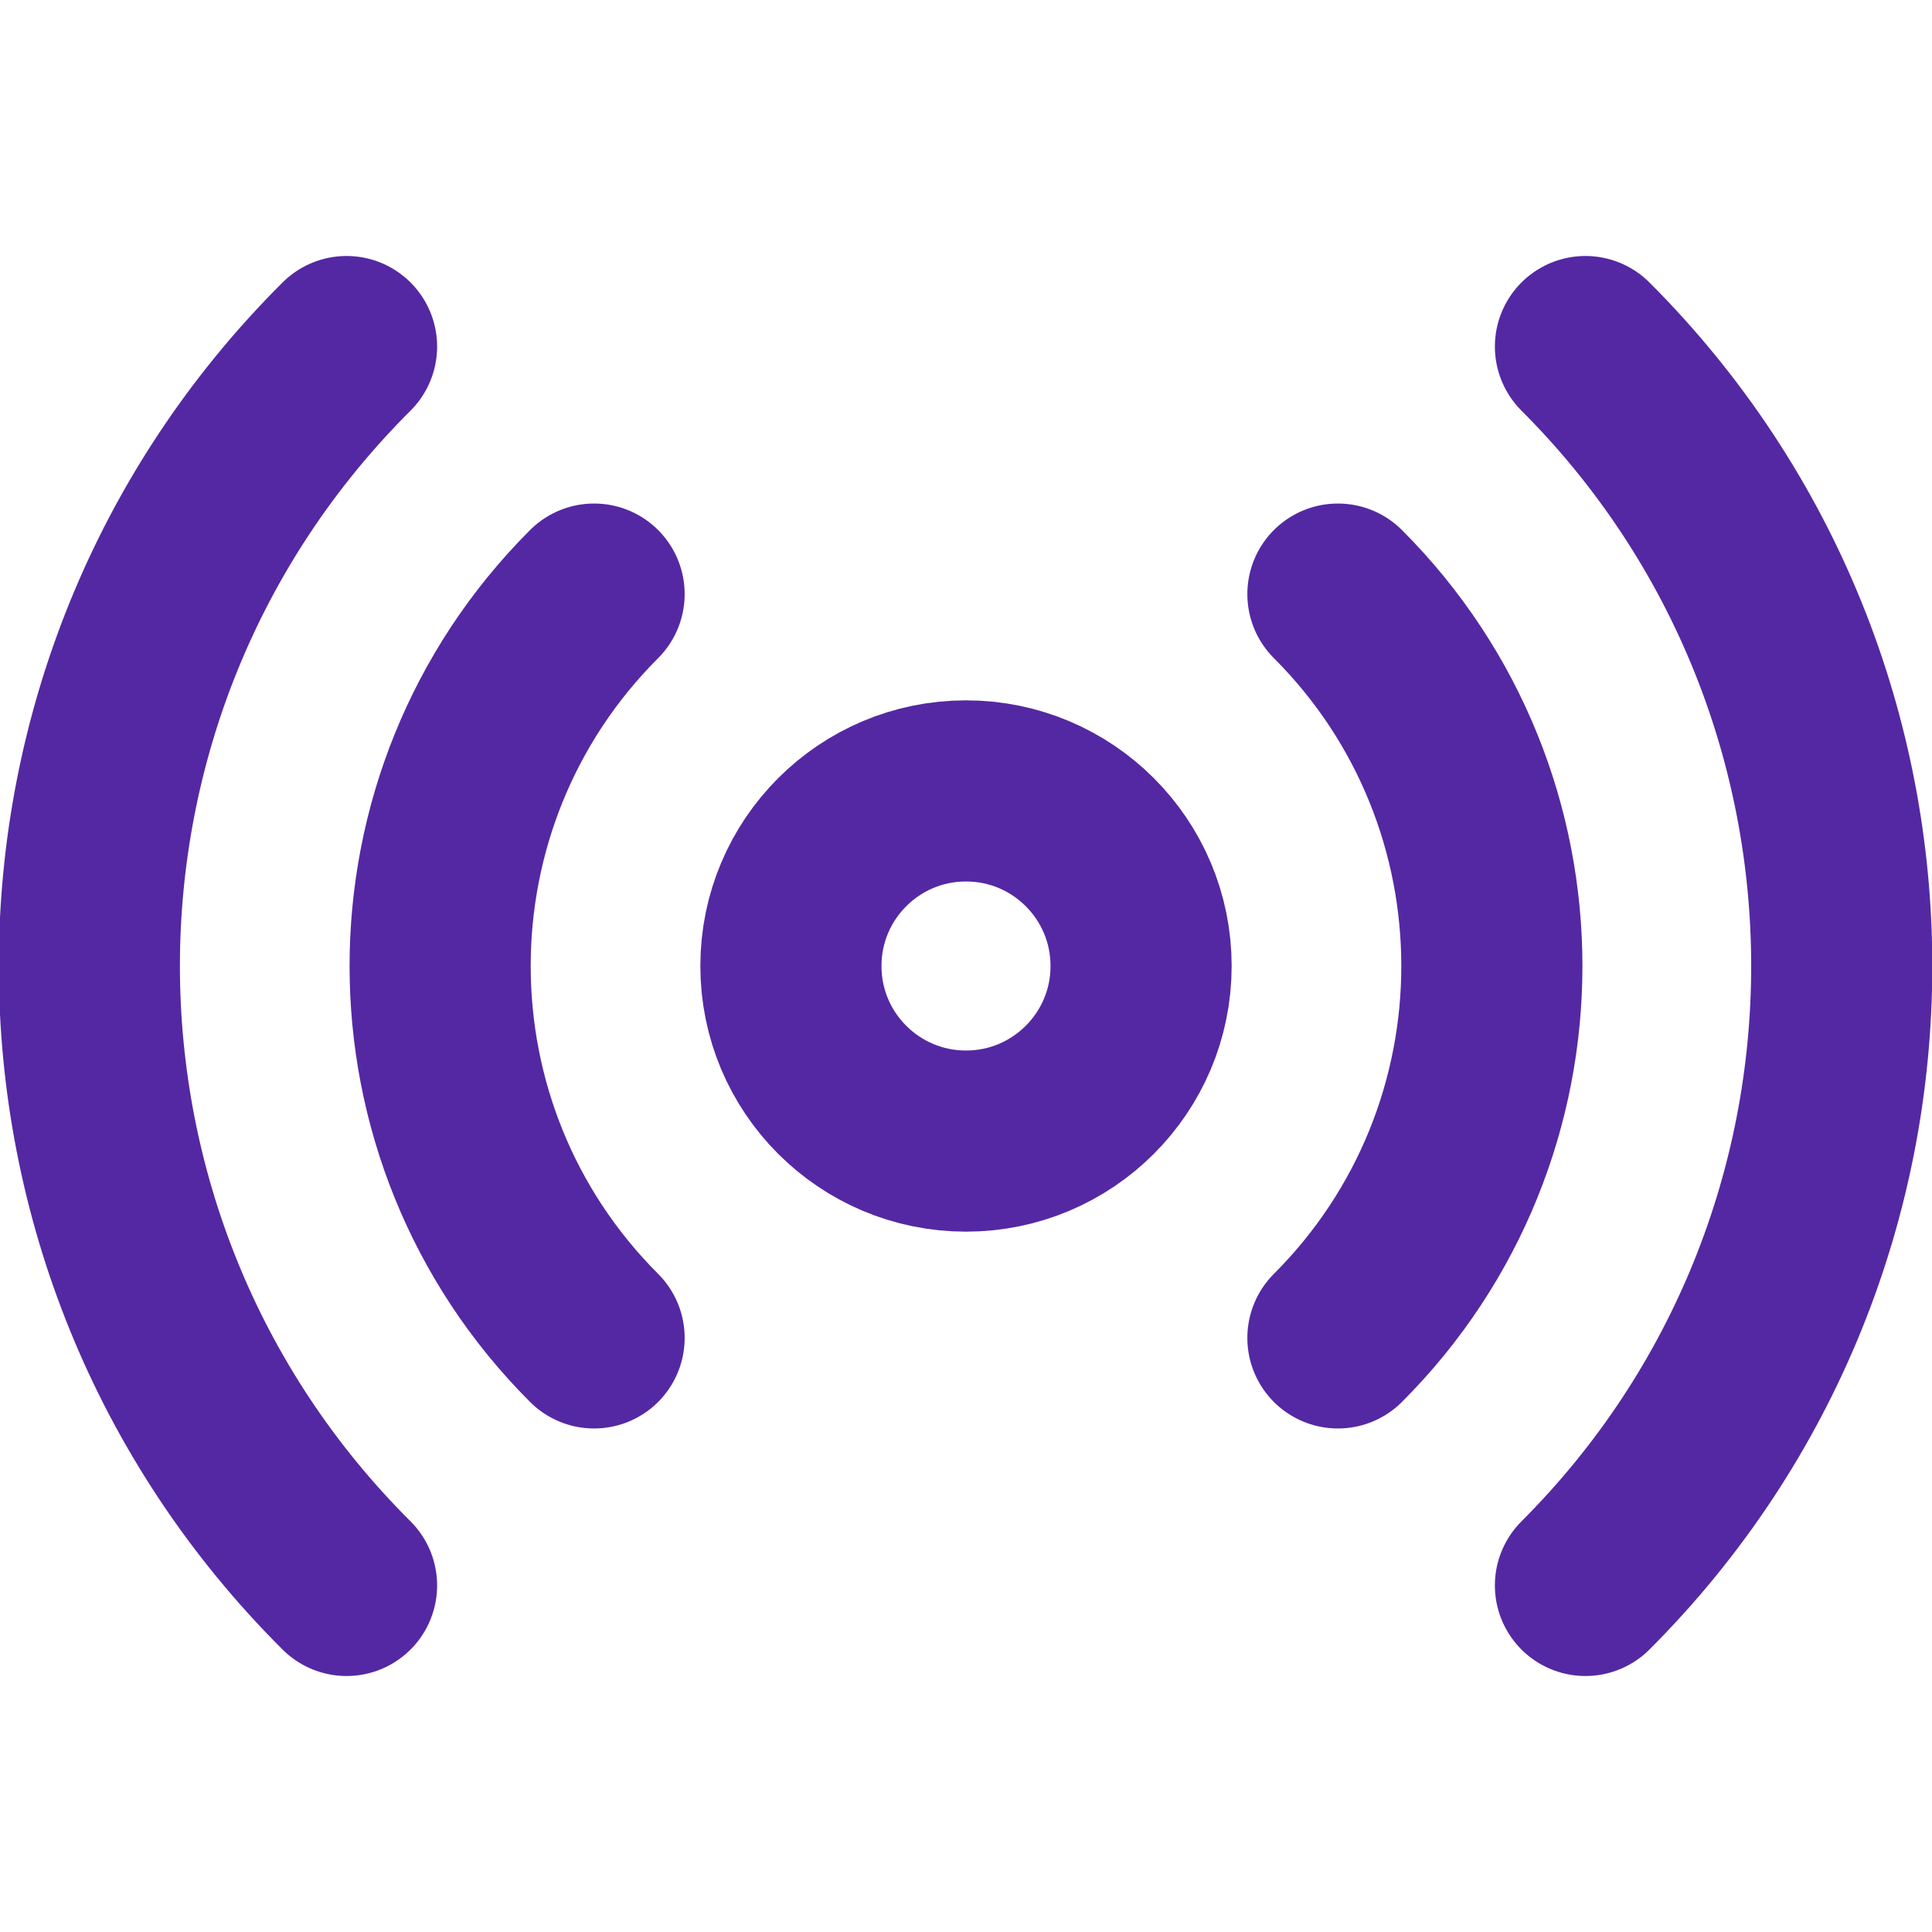 <?xml version="1.0" encoding="UTF-8"?>
<svg id="a" data-name="Strokes" xmlns="http://www.w3.org/2000/svg" viewBox="0 0 16 16">
  <defs>
    <style>
      .b {
        fill: none;
        stroke: #5428A3;
        stroke-linecap: round;
        stroke-linejoin: round;
        stroke-width: 1.5px;
      }
    </style>
  </defs>
  <circle class="b" cx="8" cy="8" r="1.45"/>
  <path class="b" d="M11.08,4.92c1.7,1.7,1.7,4.46,0,6.16,0,0,0,0,0,0"/>
  <path class="b" d="M4.92,11.08c-1.7-1.7-1.7-4.46,0-6.16,0,0,0,0,0,0"/>
  <path class="b" d="M13.13,2.87c2.83,2.83,2.83,7.43,0,10.26"/>
  <path class="b" d="M2.87,13.13C.03,10.3.03,5.7,2.87,2.87"/>
</svg>